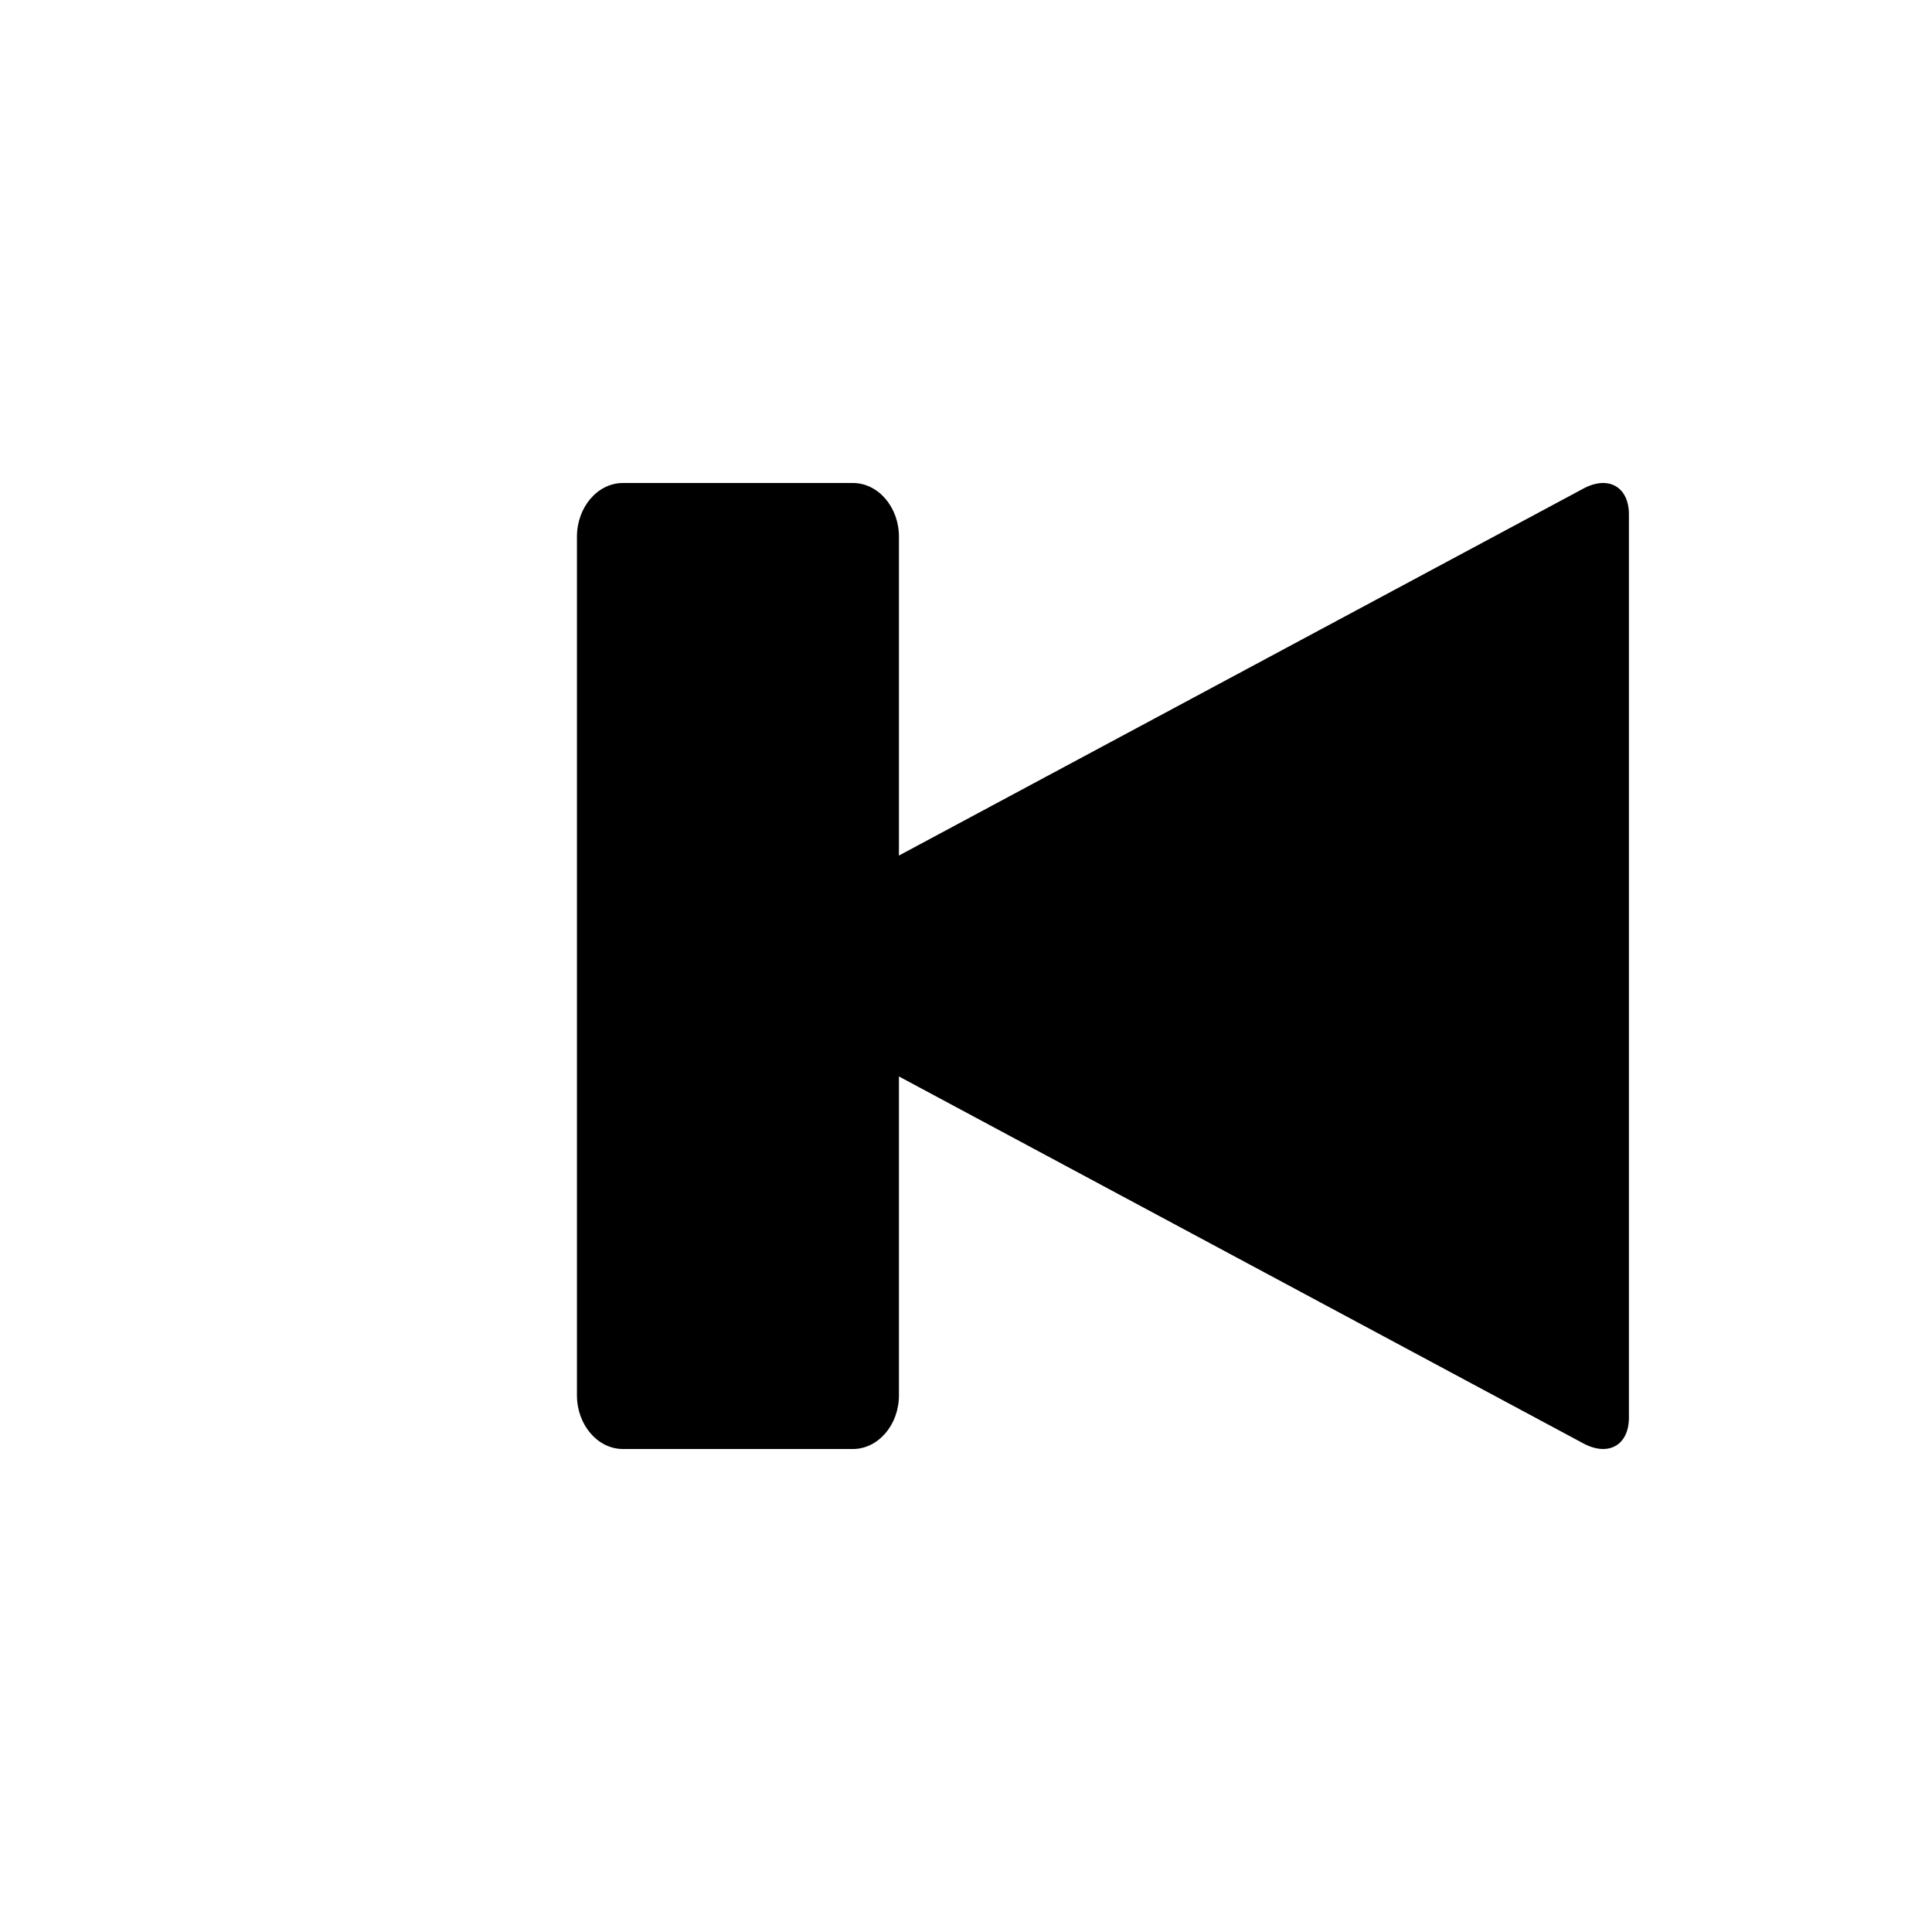 <?xml version="1.0" encoding="UTF-8"?>
<svg width="24px" height="24px" viewBox="0 0 24 24" version="1.1" xmlns="http://www.w3.org/2000/svg" xmlns:xlink="http://www.w3.org/1999/xlink">
    <title>player-filled / playlist-prev</title>
    <g id="player-filled-/-playlist-prev" stroke="none" stroke-width="1" fill="none" fill-rule="evenodd">
        <path d="M8.941,6.39 C8.941,6.047 9.196,5.903 9.506,6.069 L20.003,11.697 C20.313,11.863 20.313,12.136 20.003,12.303 L9.506,17.931 C9.196,18.097 8.941,17.953 8.941,17.61 L8.941,6.39 Z" id="Fill-1-Copy" fill="#000000" transform="translate(14.588, 12) rotate(180) translate(-14.588, -12)"></path>
        <path d="M11.167,17.333 C11.167,17.7 10.91,18 10.595,18 L7.738,18 C7.424,18 7.167,17.7 7.167,17.333 L7.167,6.667 C7.167,6.3 7.424,6 7.738,6 L10.595,6 C10.91,6 11.167,6.3 11.167,6.667 L11.167,17.333 Z" id="Fill-1-Copy" fill="#000000"></path>
    </g>
</svg>